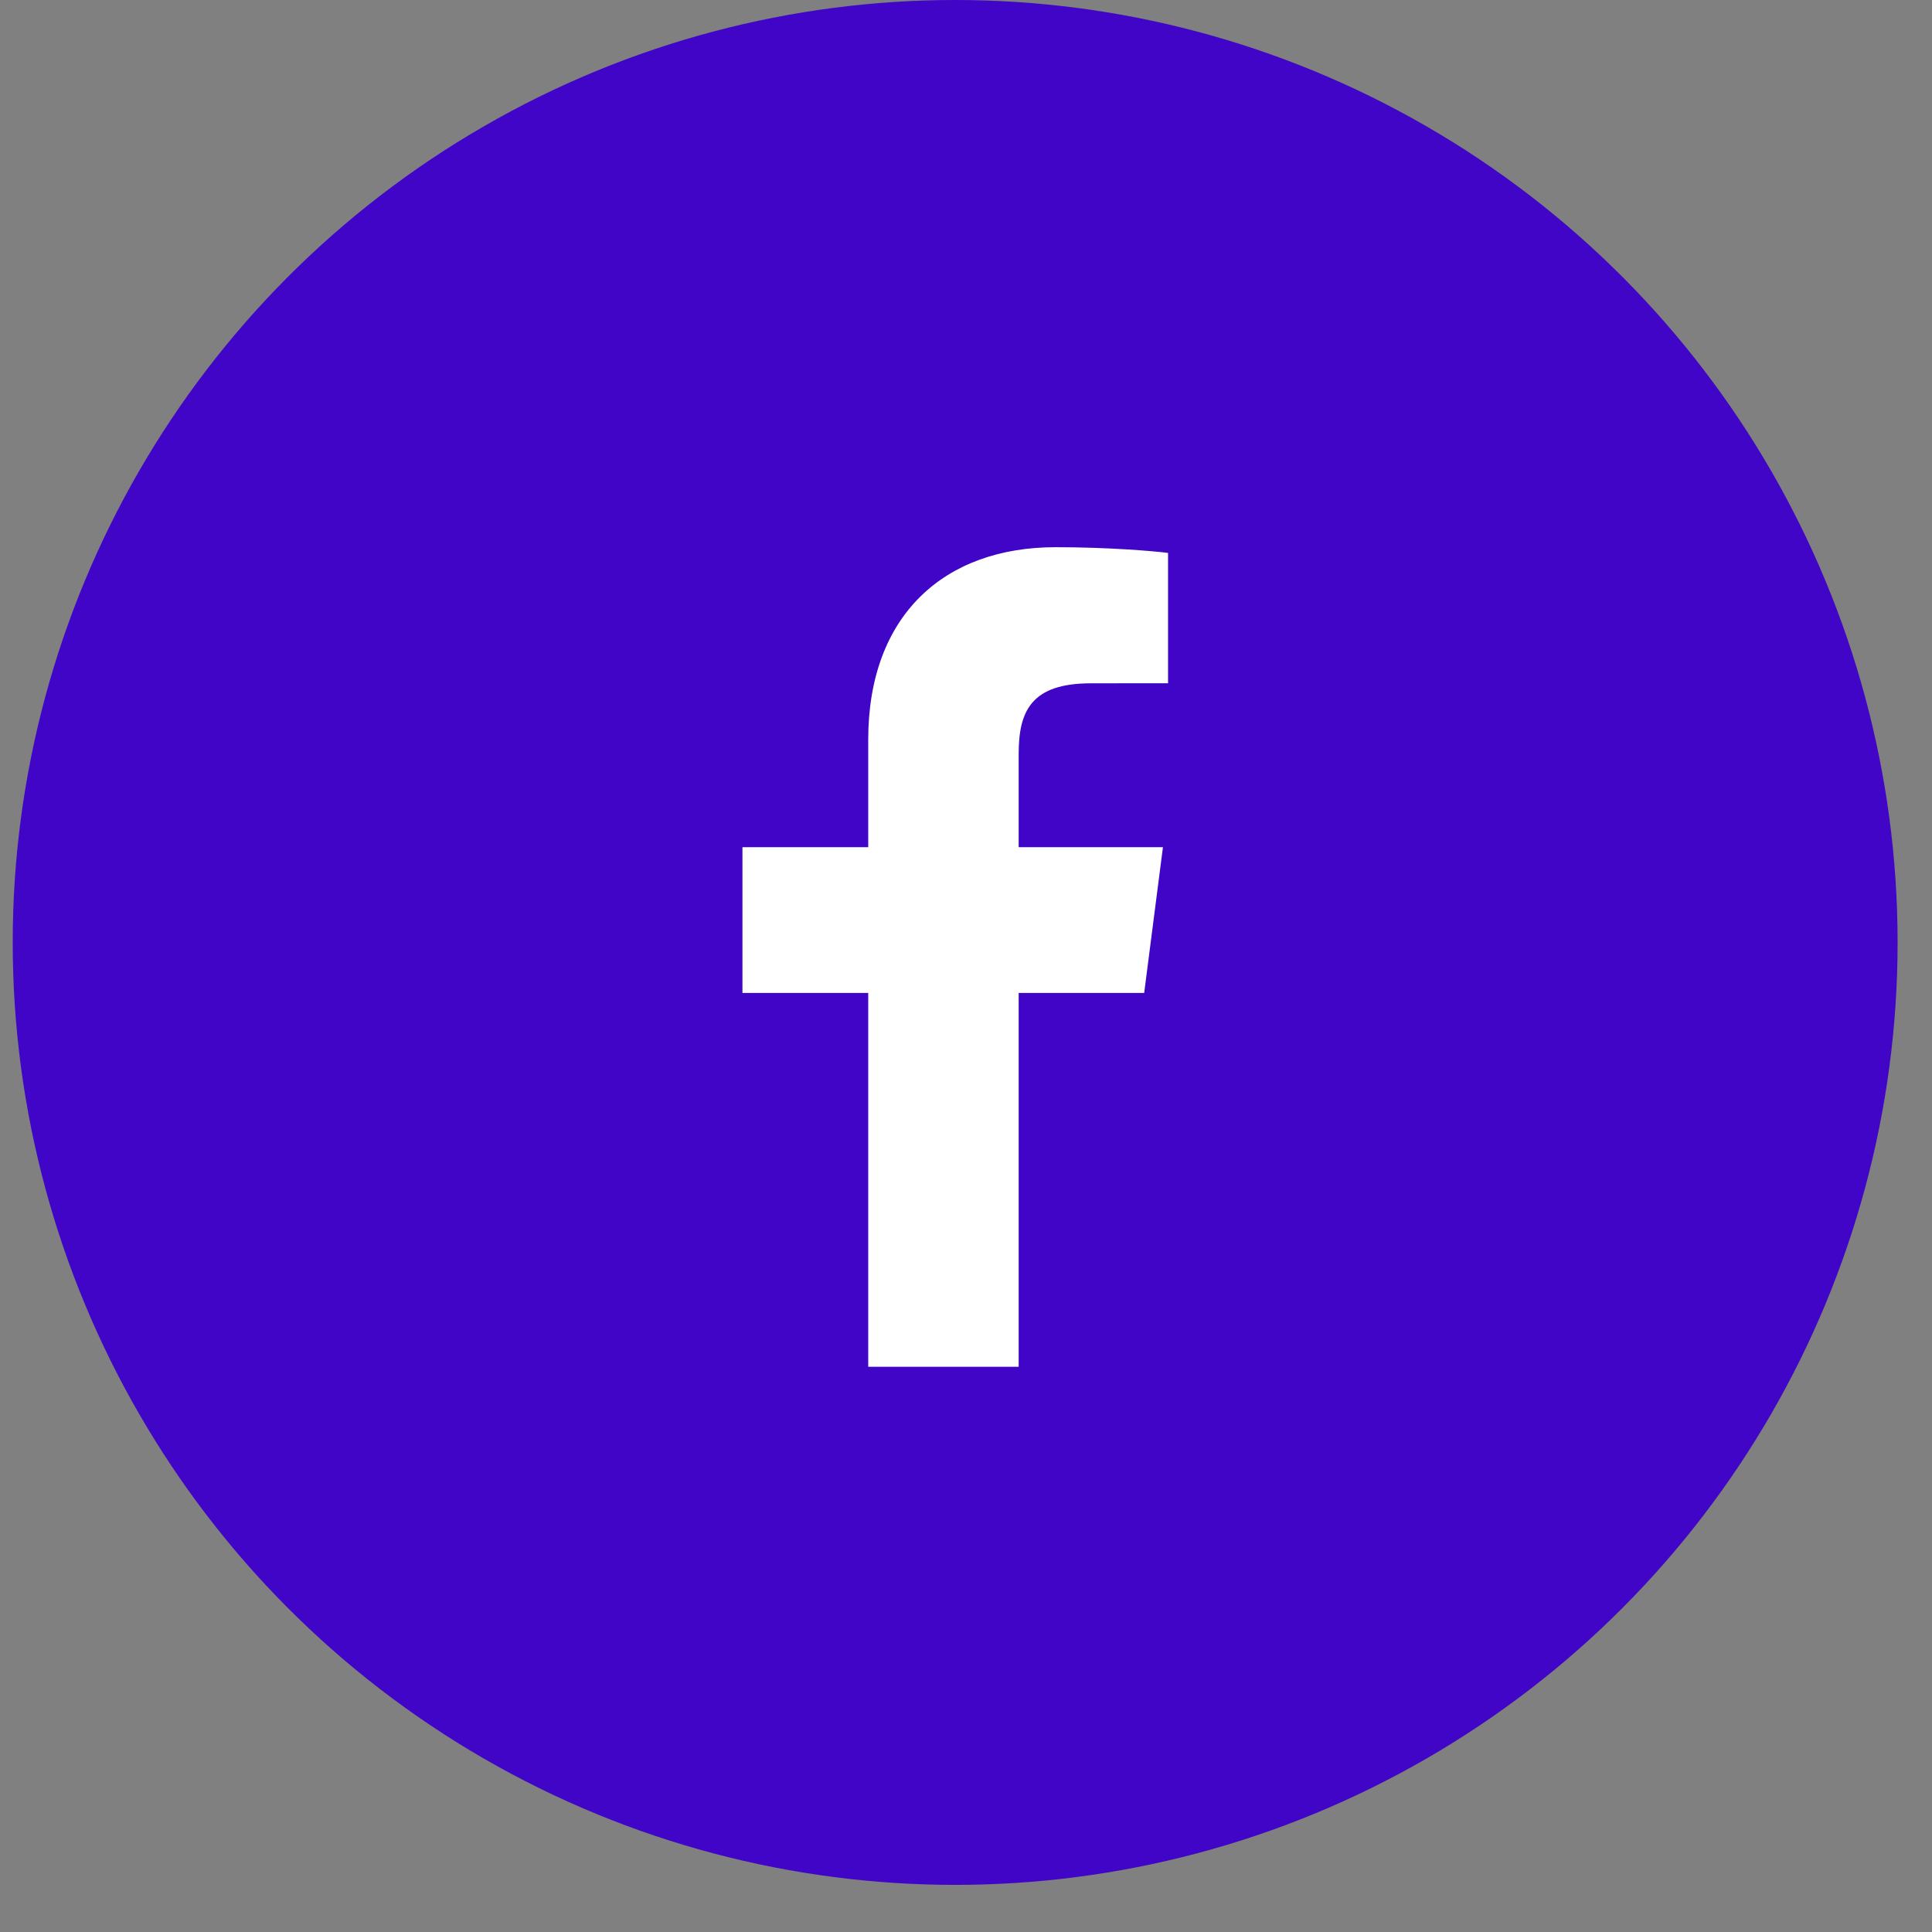 <svg width="31" height="31" viewBox="0 0 31 31" fill="none" xmlns="http://www.w3.org/2000/svg">
<rect x="0" y="0" width="31" height="31" fill="#808080" stroke="none"/>
<circle cx="15.326" cy="15.122" r="15.122" fill="#4005C6"/>
<path d="M13.931 21.931V15.932H11.913V13.594H13.931V11.87C13.931 9.87 15.153 8.78 16.938 8.78C17.793 8.78 18.528 8.844 18.742 8.872V10.963L17.504 10.964C16.533 10.964 16.345 11.425 16.345 12.102V13.594H18.66L18.359 15.932H16.345V21.931H13.931Z" fill="white"/>
</svg>
